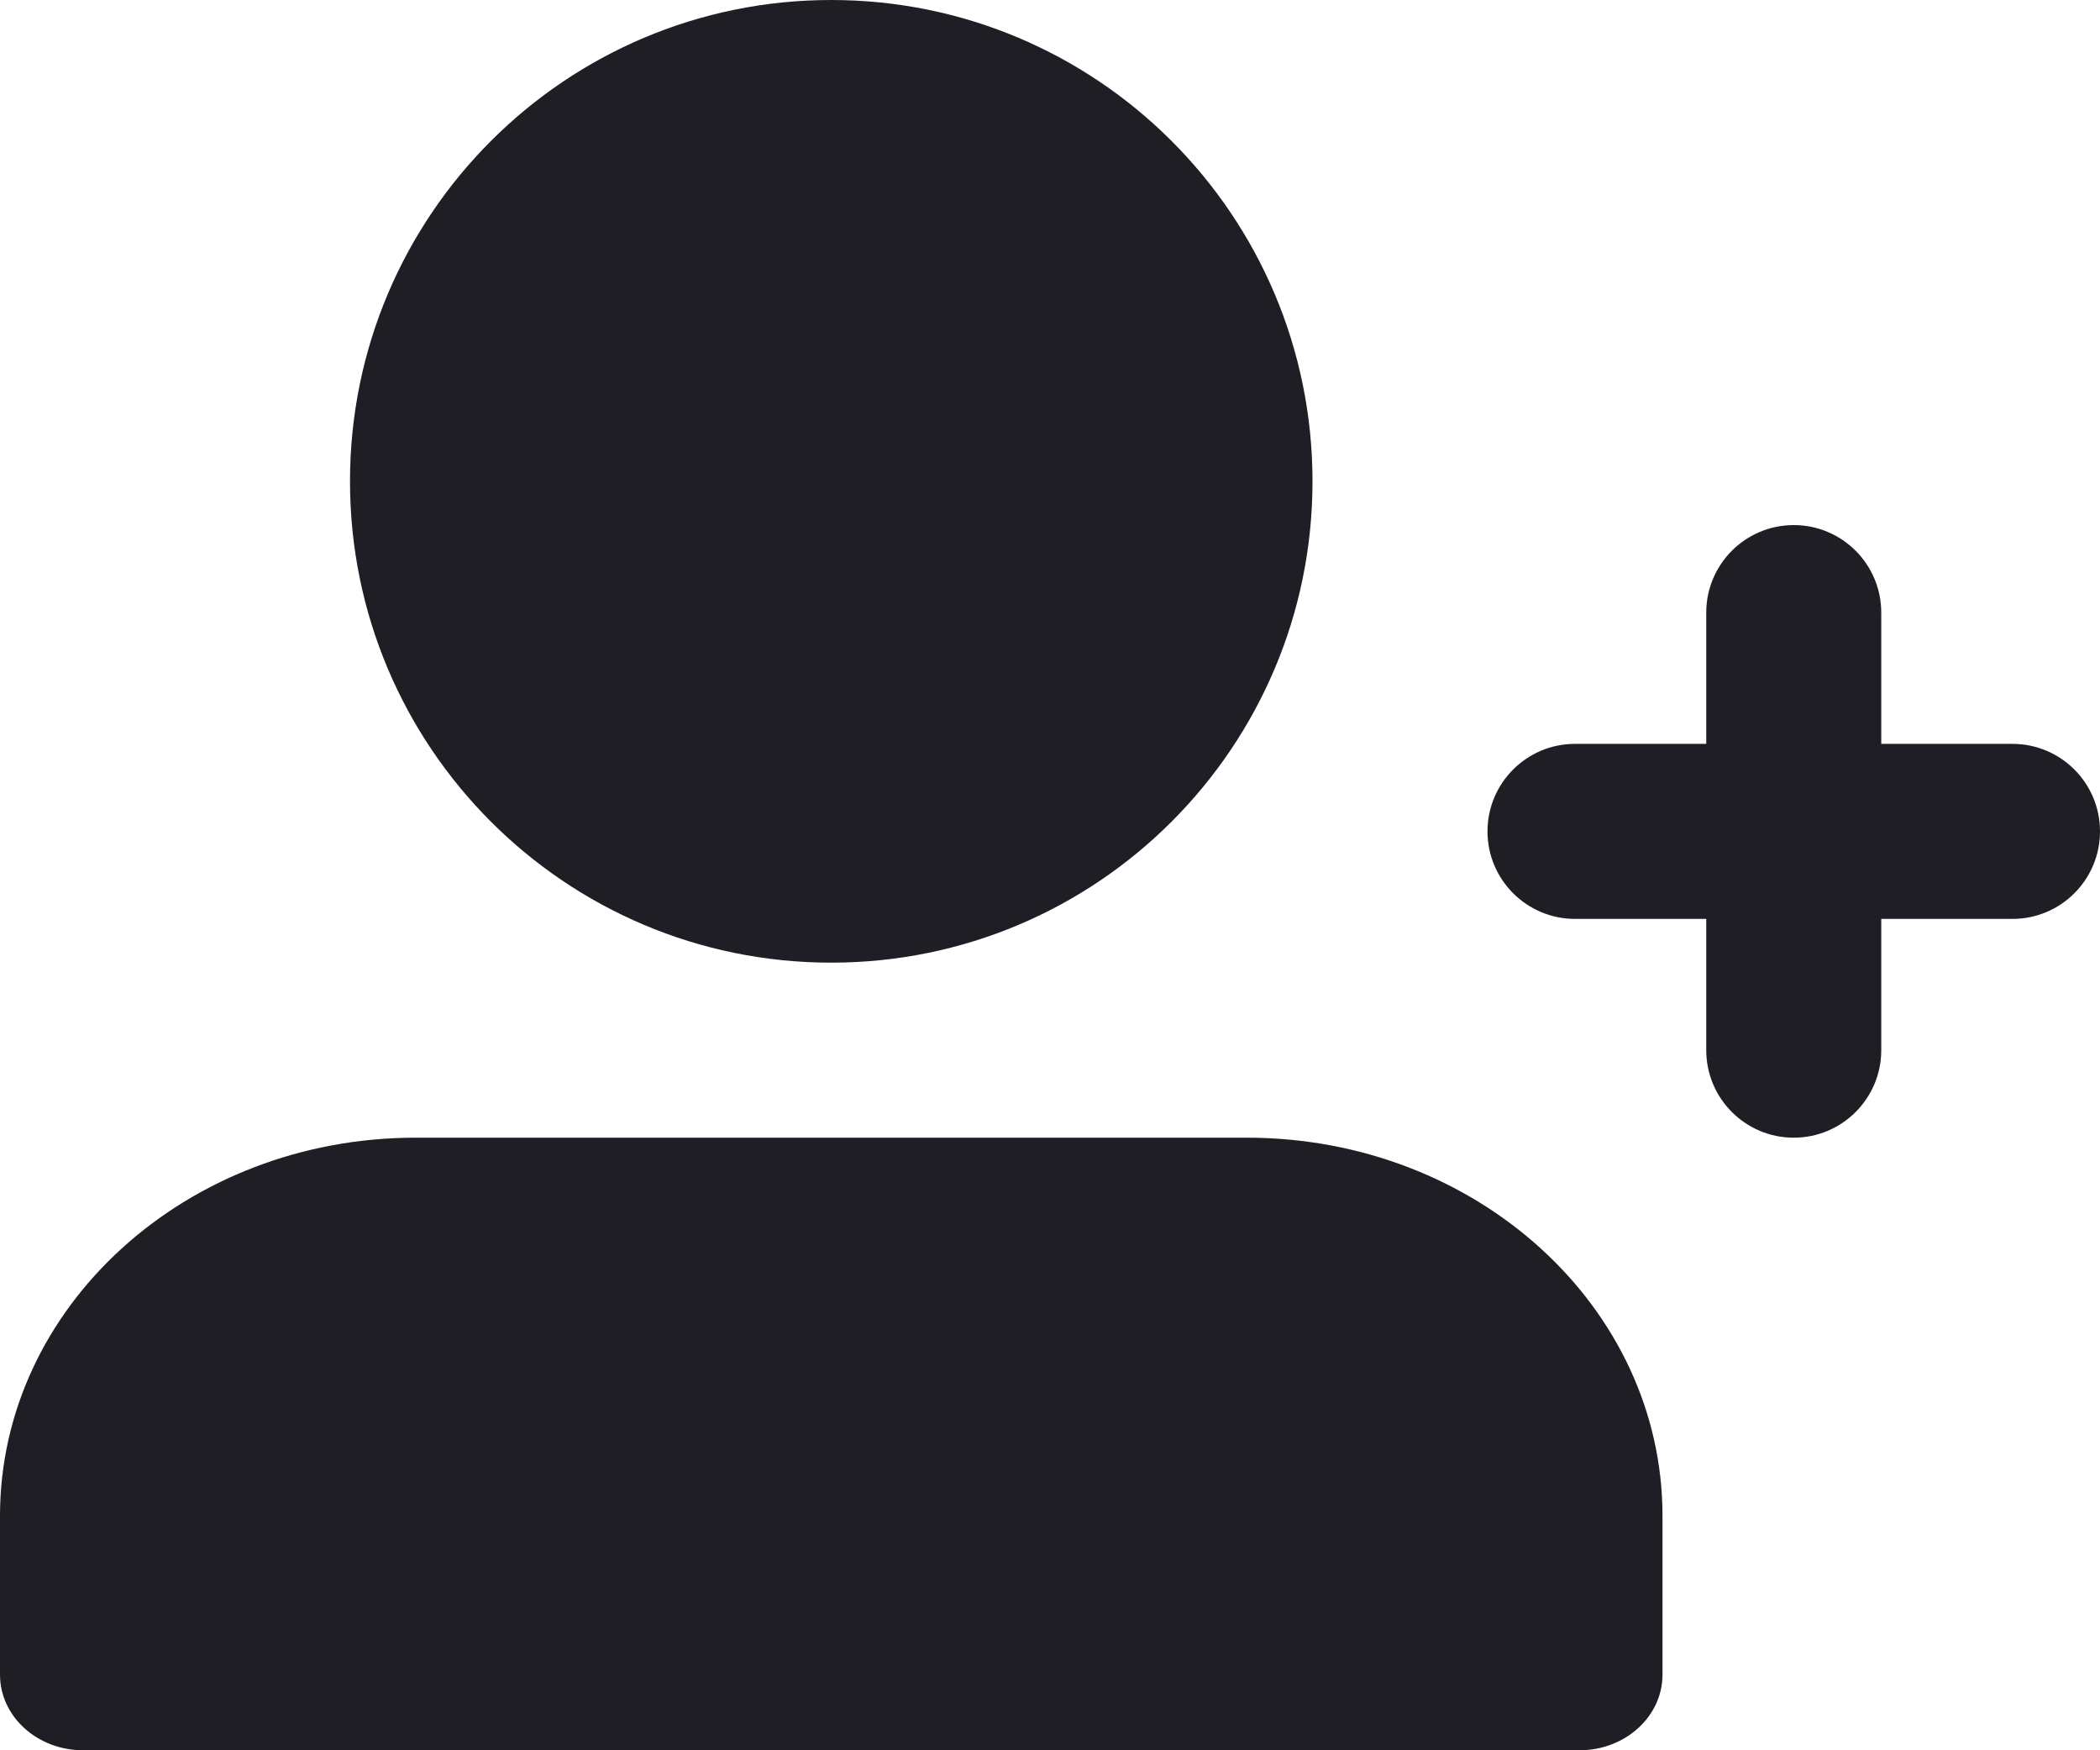 <svg id="meteor-icon-kit__solid-user-plus" viewBox="0 0 24 20" fill="none" xmlns="http://www.w3.org/2000/svg"><path d="M9.5 0C12.538 0 15 2.462 15 5.5C15 8.538 12.538 11 9.5 11C6.462 11 4 8.538 4 5.5C4 2.462 6.462 0 9.5 0z" fill="#1E1E24"/><path d="M0.95 20C0.425 20 0 19.613 0 19.136V17.322C0 14.935 2.127 13 4.75 13H14.25C16.873 13 19 14.935 19 17.322V19.136C19 19.613 18.575 20 18.05 20H0.95z" fill="#1E1E24"/><path d="M21.5 7C21.5 6.448 21.052 6 20.5 6C19.948 6 19.5 6.448 19.5 7V8.5H18C17.448 8.5 17 8.948 17 9.5C17 10.052 17.448 10.5 18 10.5H19.5V12C19.5 12.552 19.948 13 20.5 13C21.052 13 21.5 12.552 21.5 12V10.5H23C23.552 10.5 24 10.052 24 9.5C24 8.948 23.552 8.5 23 8.5H21.5V7z" fill="#1E1E24"/></svg>